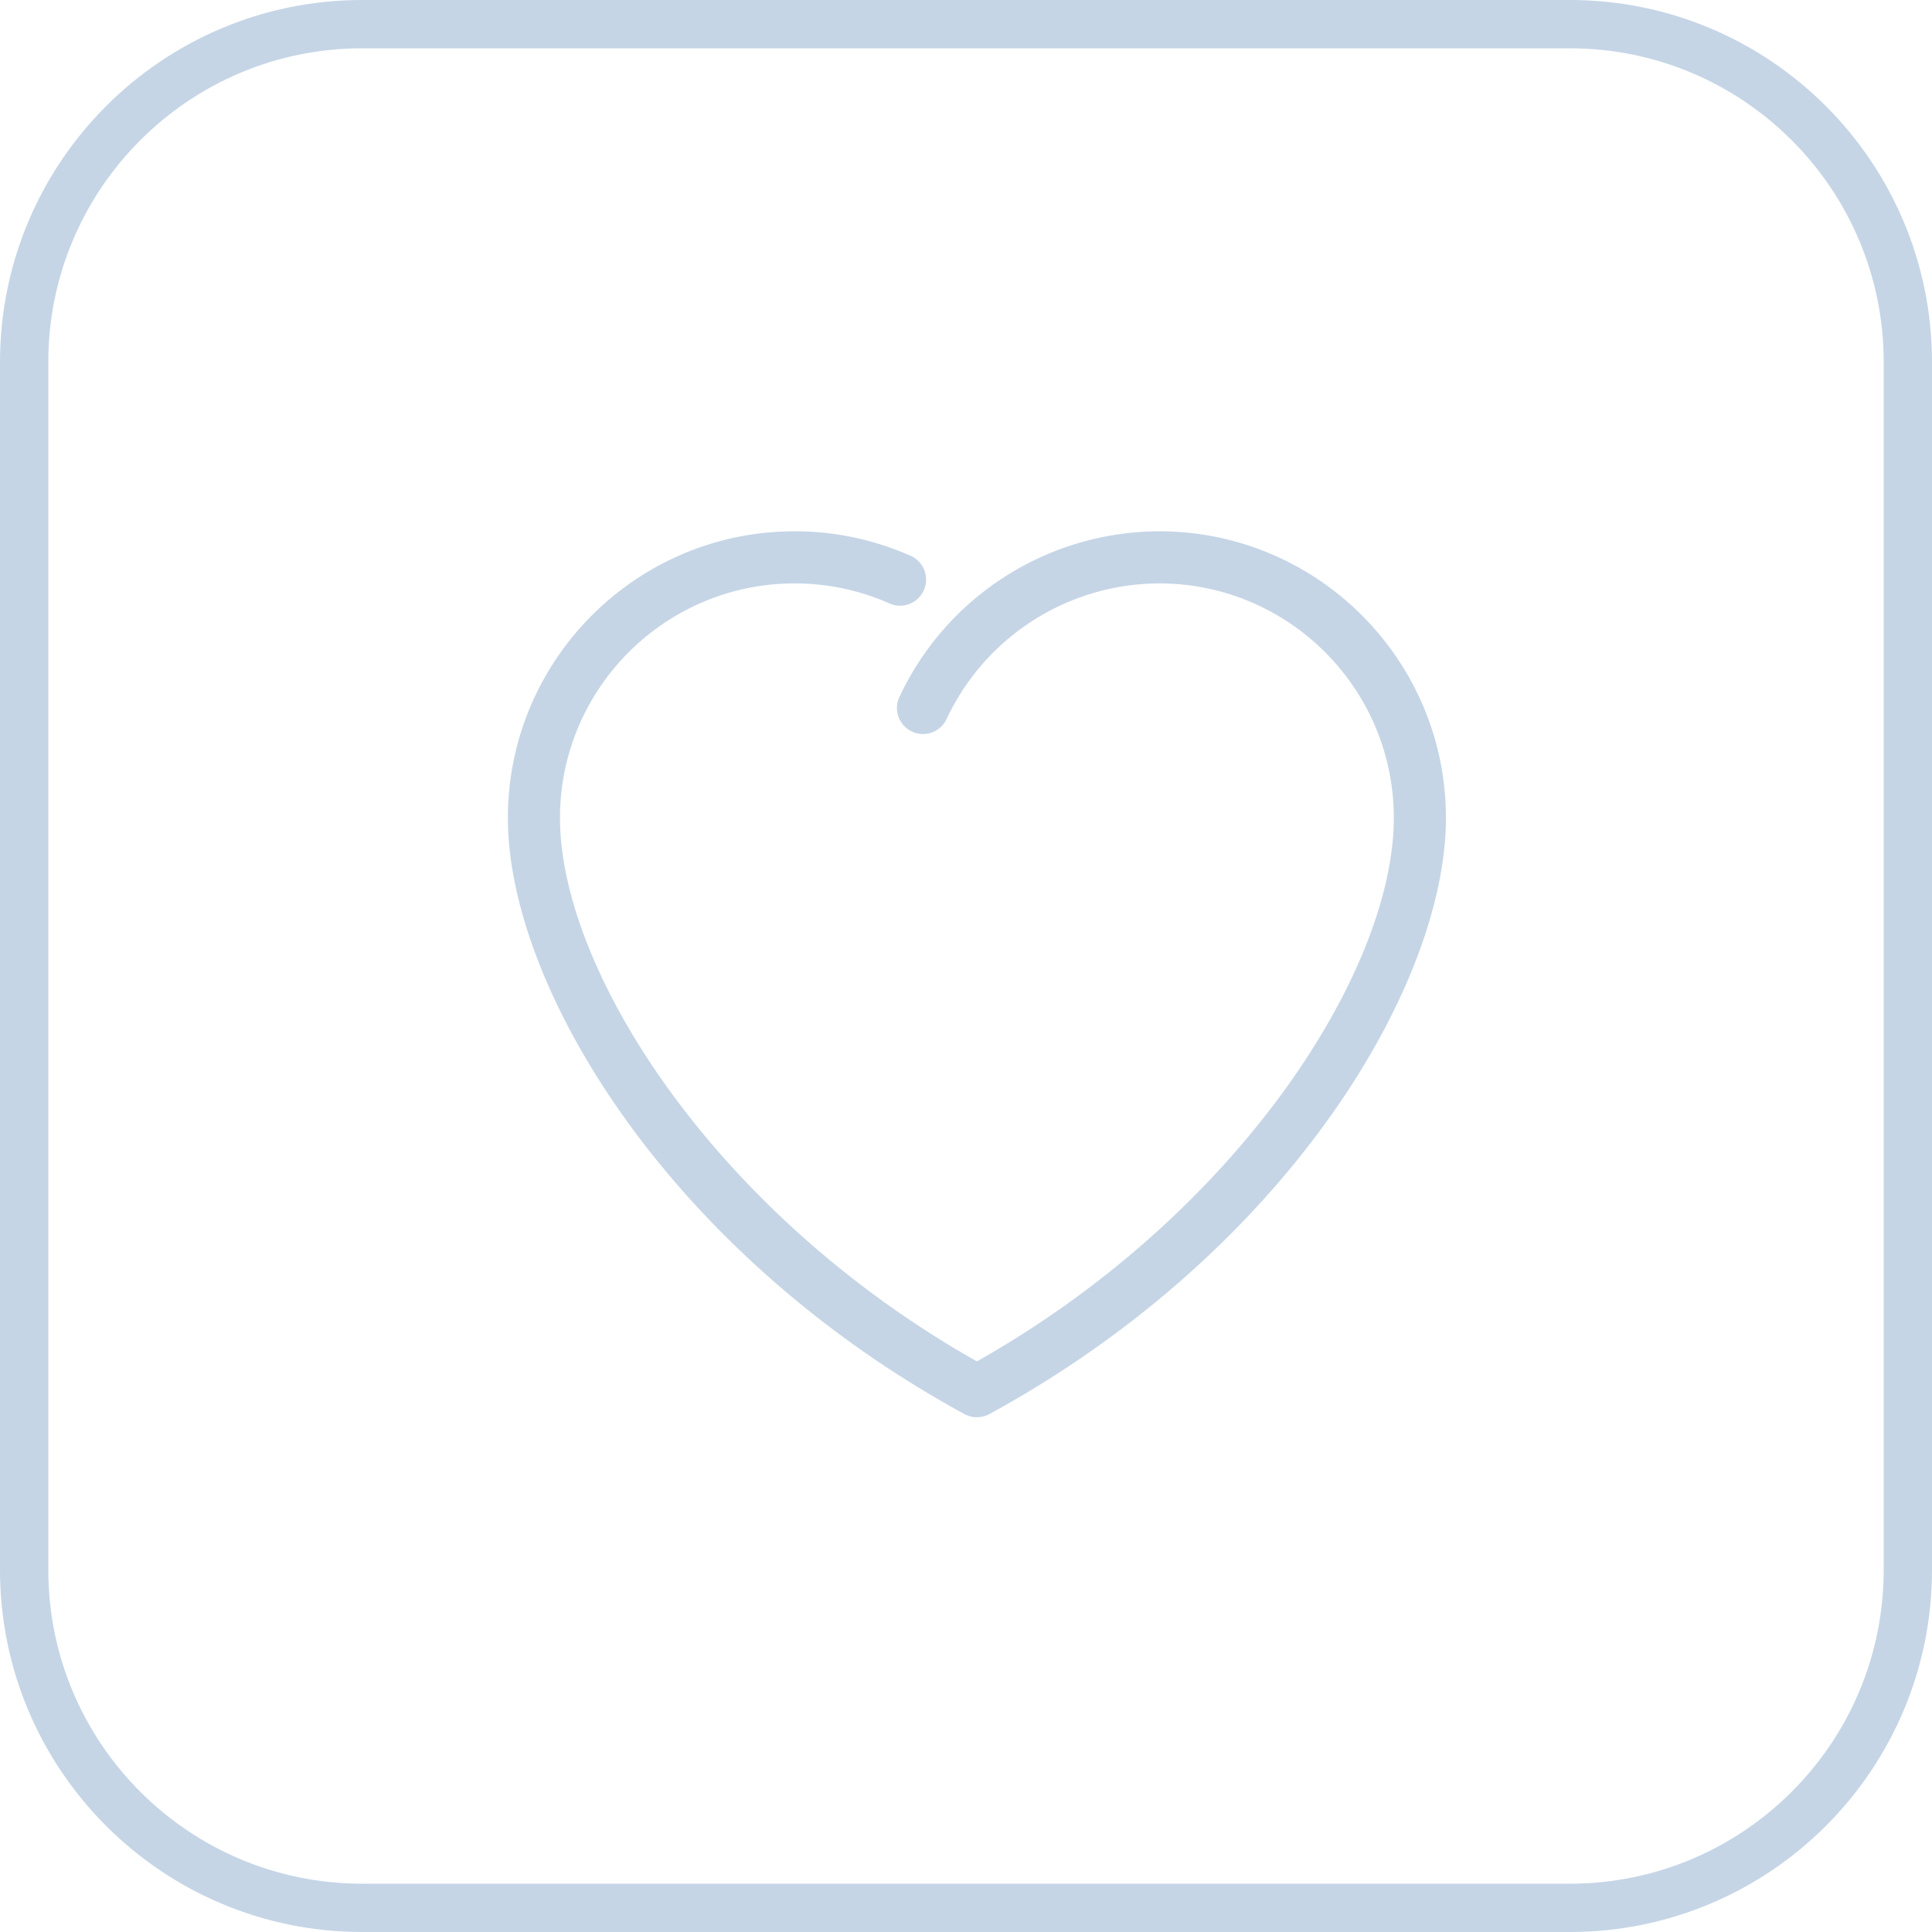 <svg xmlns="http://www.w3.org/2000/svg" width="80" height="80" viewBox="0 0 80 80"><defs><clipPath id="azmba"><path fill="#fff" d="M0 15C0 6.716 6.716 0 15 0h50c8.284 0 15 6.716 15 15v50c0 8.284-6.716 15-15 15H15C6.716 80 0 73.284 0 65z"/></clipPath></defs><g><g><path fill="#c5d5e6" d="M39.935 58.554a1.086 1.086 0 0 0 1.033 0c12.28-6.699 18.905-17.718 18.905-24.685C59.873 27.324 54.55 22 48.004 22a11.914 11.914 0 0 0-10.762 6.86 1.078 1.078 0 1 0 1.955.912 9.751 9.751 0 0 1 8.807-5.614c5.355 0 9.711 4.356 9.711 9.71 0 6.335-6.445 16.401-17.263 22.504-10.82-6.103-17.264-16.168-17.264-22.503 0-5.355 4.357-9.711 9.71-9.711 1.353 0 2.66.272 3.89.81a1.08 1.08 0 1 0 .864-1.977A11.785 11.785 0 0 0 32.899 22c-6.544 0-11.869 5.324-11.869 11.869 0 6.967 6.626 17.986 18.905 24.685z"/></g><g><path fill="none" stroke="#c5d5e6" stroke-miterlimit="50" stroke-width="4" d="M0 15C0 6.716 6.716 0 15 0h50c8.284 0 15 6.716 15 15v50c0 8.284-6.716 15-15 15H15C6.716 80 0 73.284 0 65z" clip-path="url(&quot;#azmba&quot;)"/></g></g></svg>